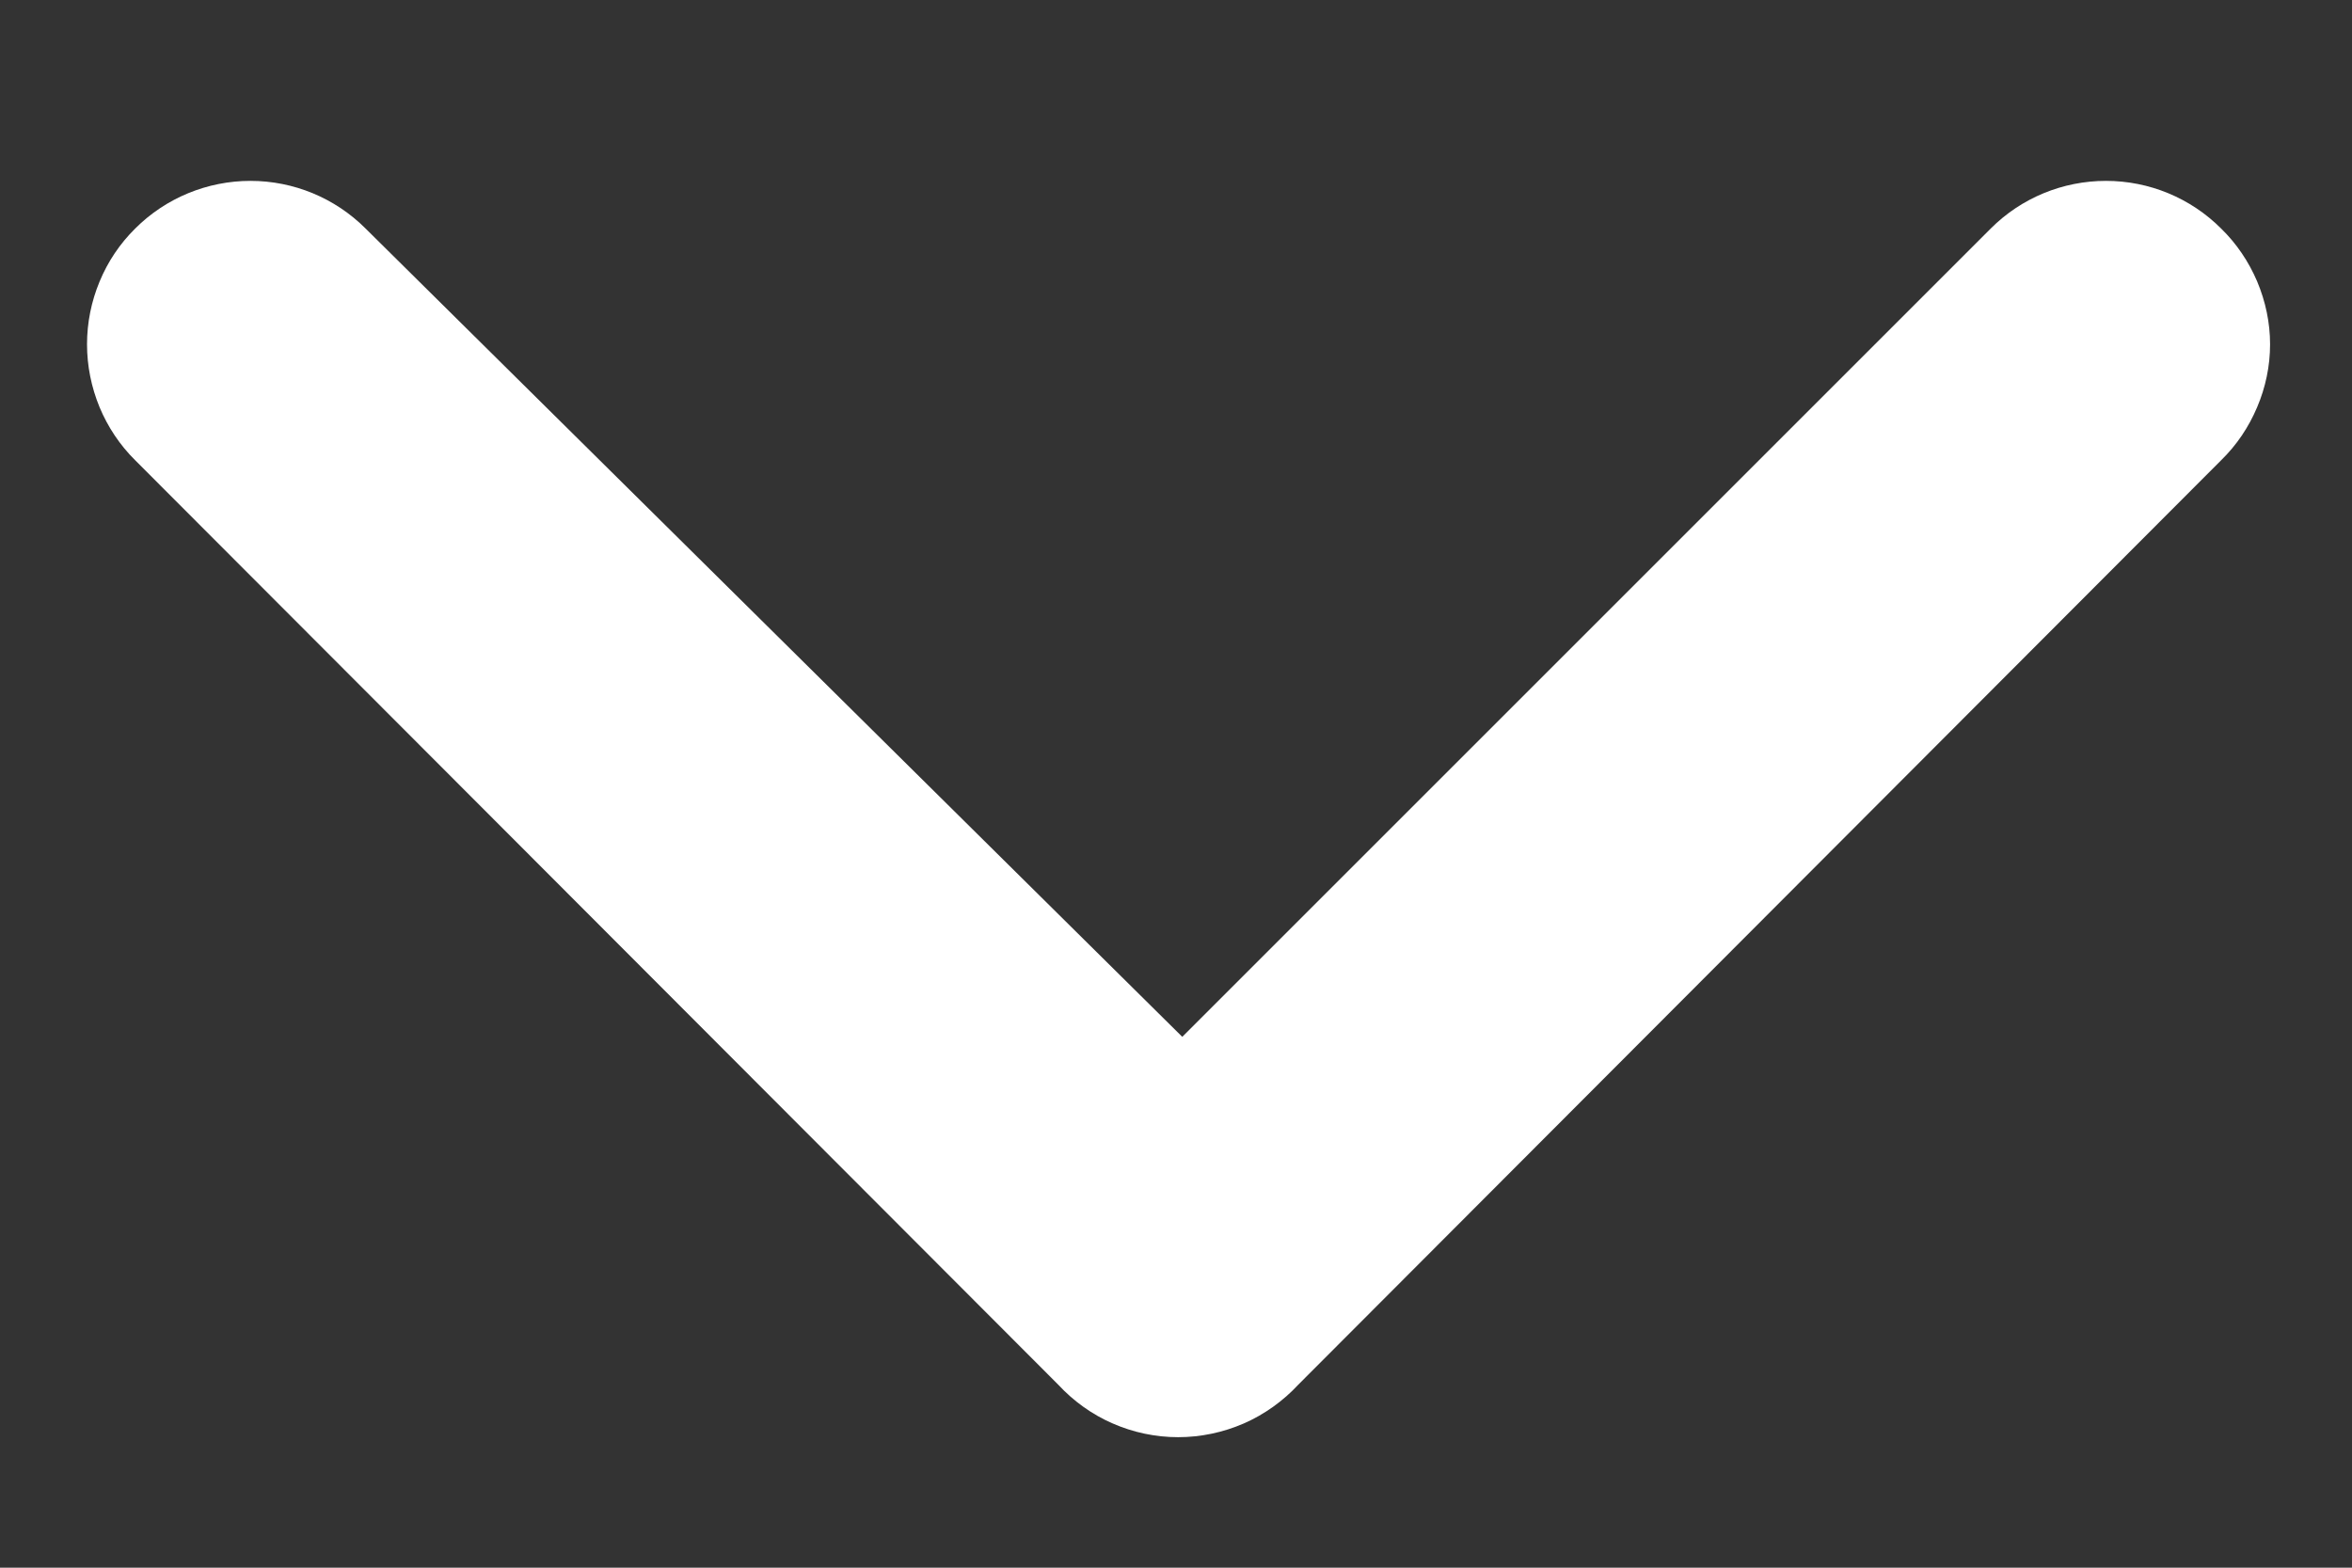 <svg width="12" height="8" viewBox="0 0 12 8" fill="none" xmlns="http://www.w3.org/2000/svg">
<rect x="0" y="0" width="12" height="8" fill="#333333" stroke="none"/>
<path d="M5.399 7.066L0.69 2.349C0.612 2.272 0.55 2.179 0.508 2.078C0.466 1.976 0.444 1.867 0.444 1.757C0.444 1.647 0.466 1.538 0.508 1.437C0.55 1.335 0.612 1.243 0.69 1.166C0.846 1.01 1.058 0.923 1.278 0.923C1.498 0.923 1.709 1.01 1.865 1.166L6.032 5.291L10.157 1.166C10.313 1.01 10.524 0.923 10.745 0.923C10.965 0.923 11.176 1.01 11.332 1.166C11.411 1.243 11.473 1.335 11.516 1.436C11.559 1.538 11.582 1.647 11.582 1.757C11.582 1.868 11.559 1.977 11.516 2.078C11.473 2.18 11.411 2.272 11.332 2.349L6.624 7.066C6.546 7.15 6.451 7.218 6.346 7.264C6.24 7.31 6.126 7.334 6.011 7.334C5.896 7.334 5.782 7.31 5.677 7.264C5.571 7.218 5.477 7.15 5.399 7.066Z" fill="white"/>
</svg>

